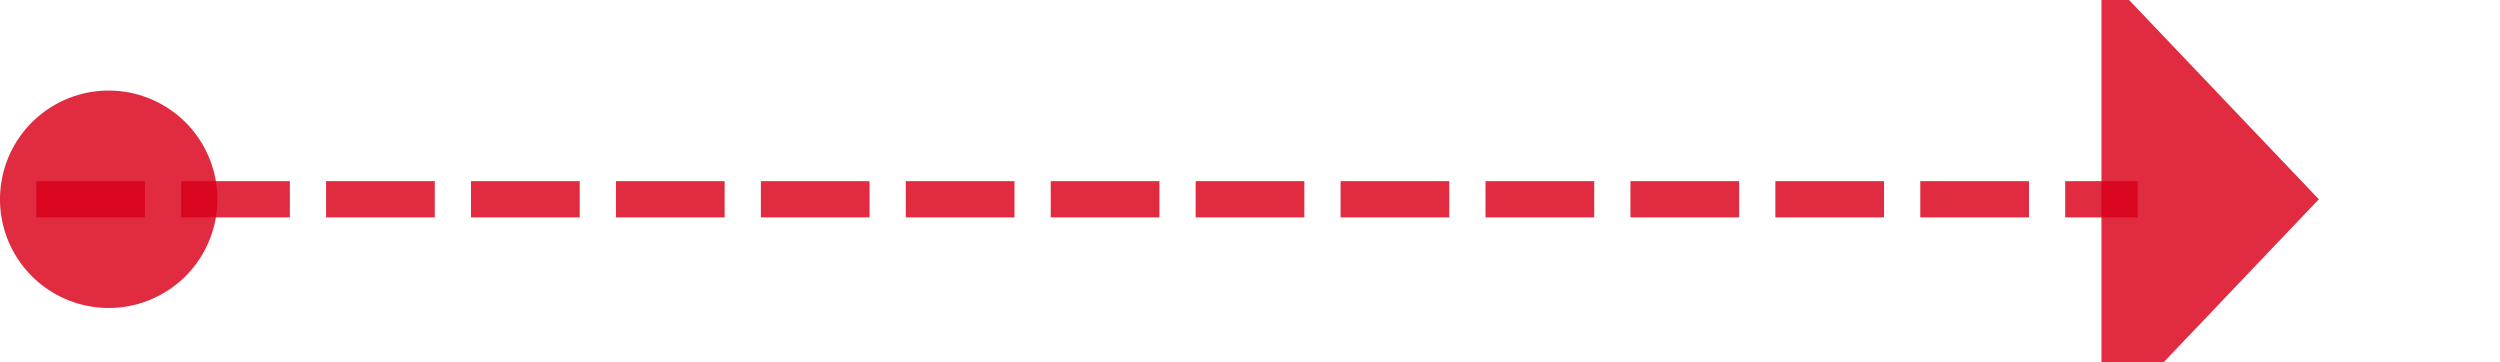 ﻿<?xml version="1.0" encoding="utf-8"?>
<svg version="1.1" xmlns:xlink="http://www.w3.org/1999/xlink" width="69px" height="10px" preserveAspectRatio="xMinYMid meet" viewBox="146 879  69 8" xmlns="http://www.w3.org/2000/svg">
  <path d="M 147 883.5  L 205 883.5  " stroke-width="1" stroke-dasharray="3,1" stroke="#d9001b" fill="none" stroke-opacity="0.831" />
  <path d="M 149 880.5  A 3 3 0 0 0 146 883.5 A 3 3 0 0 0 149 886.5 A 3 3 0 0 0 152 883.5 A 3 3 0 0 0 149 880.5 Z M 204 889.8  L 210 883.5  L 204 877.2  L 204 889.8  Z " fill-rule="nonzero" fill="#d9001b" stroke="none" fill-opacity="0.831" />
</svg>